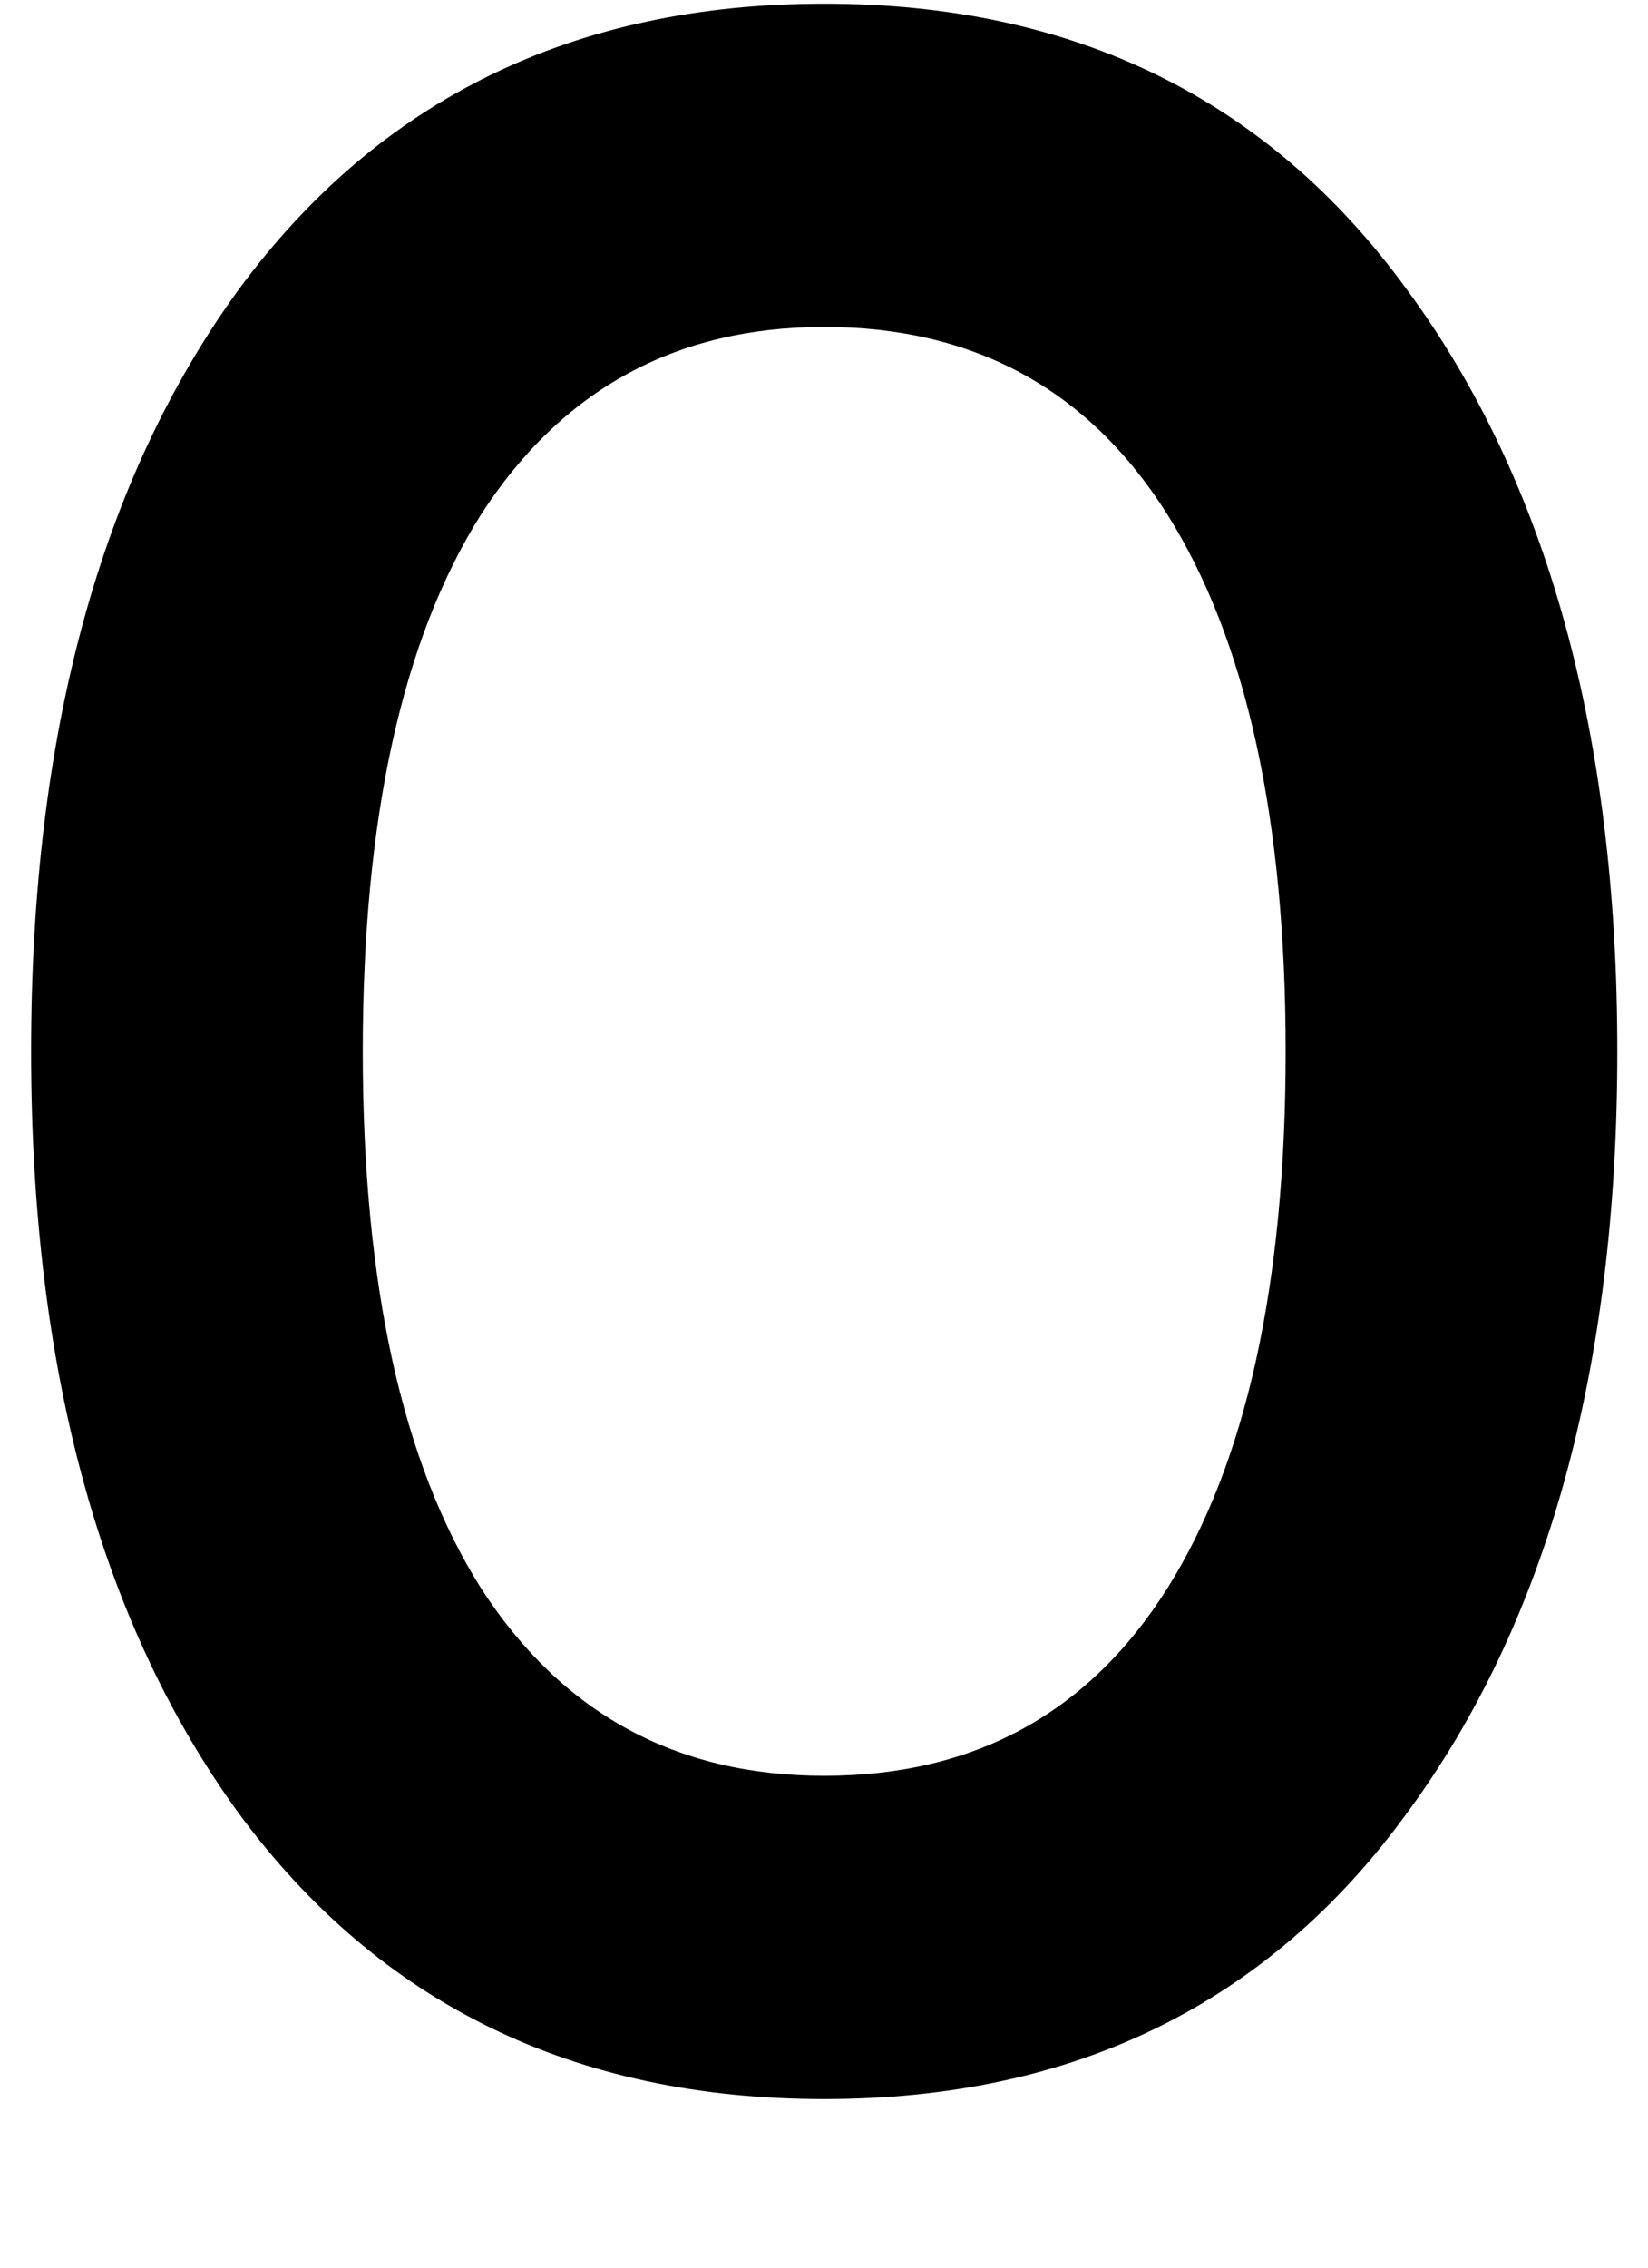 <svg width="8" height="11" viewBox="0 0 8 11" fill="none" xmlns="http://www.w3.org/2000/svg">
<path d="M6.829 8.796C6.157 9.72 5.214 10.182 4.001 10.182C2.787 10.182 1.84 9.72 1.159 8.796C0.487 7.872 0.151 6.64 0.151 5.1C0.151 3.56 0.487 2.328 1.159 1.404C1.84 0.48 2.787 0.018 4.001 0.018C5.214 0.018 6.157 0.48 6.829 1.404C7.51 2.328 7.851 3.56 7.851 5.1C7.851 6.64 7.51 7.872 6.829 8.796ZM4.001 8.614C4.729 8.614 5.284 8.311 5.667 7.704C6.049 7.097 6.241 6.229 6.241 5.1C6.241 3.971 6.049 3.103 5.667 2.496C5.284 1.889 4.729 1.586 4.001 1.586C3.282 1.586 2.727 1.889 2.335 2.496C1.952 3.103 1.761 3.971 1.761 5.1C1.761 6.229 1.952 7.097 2.335 7.704C2.727 8.311 3.282 8.614 4.001 8.614Z" fill="black"/>
</svg>
